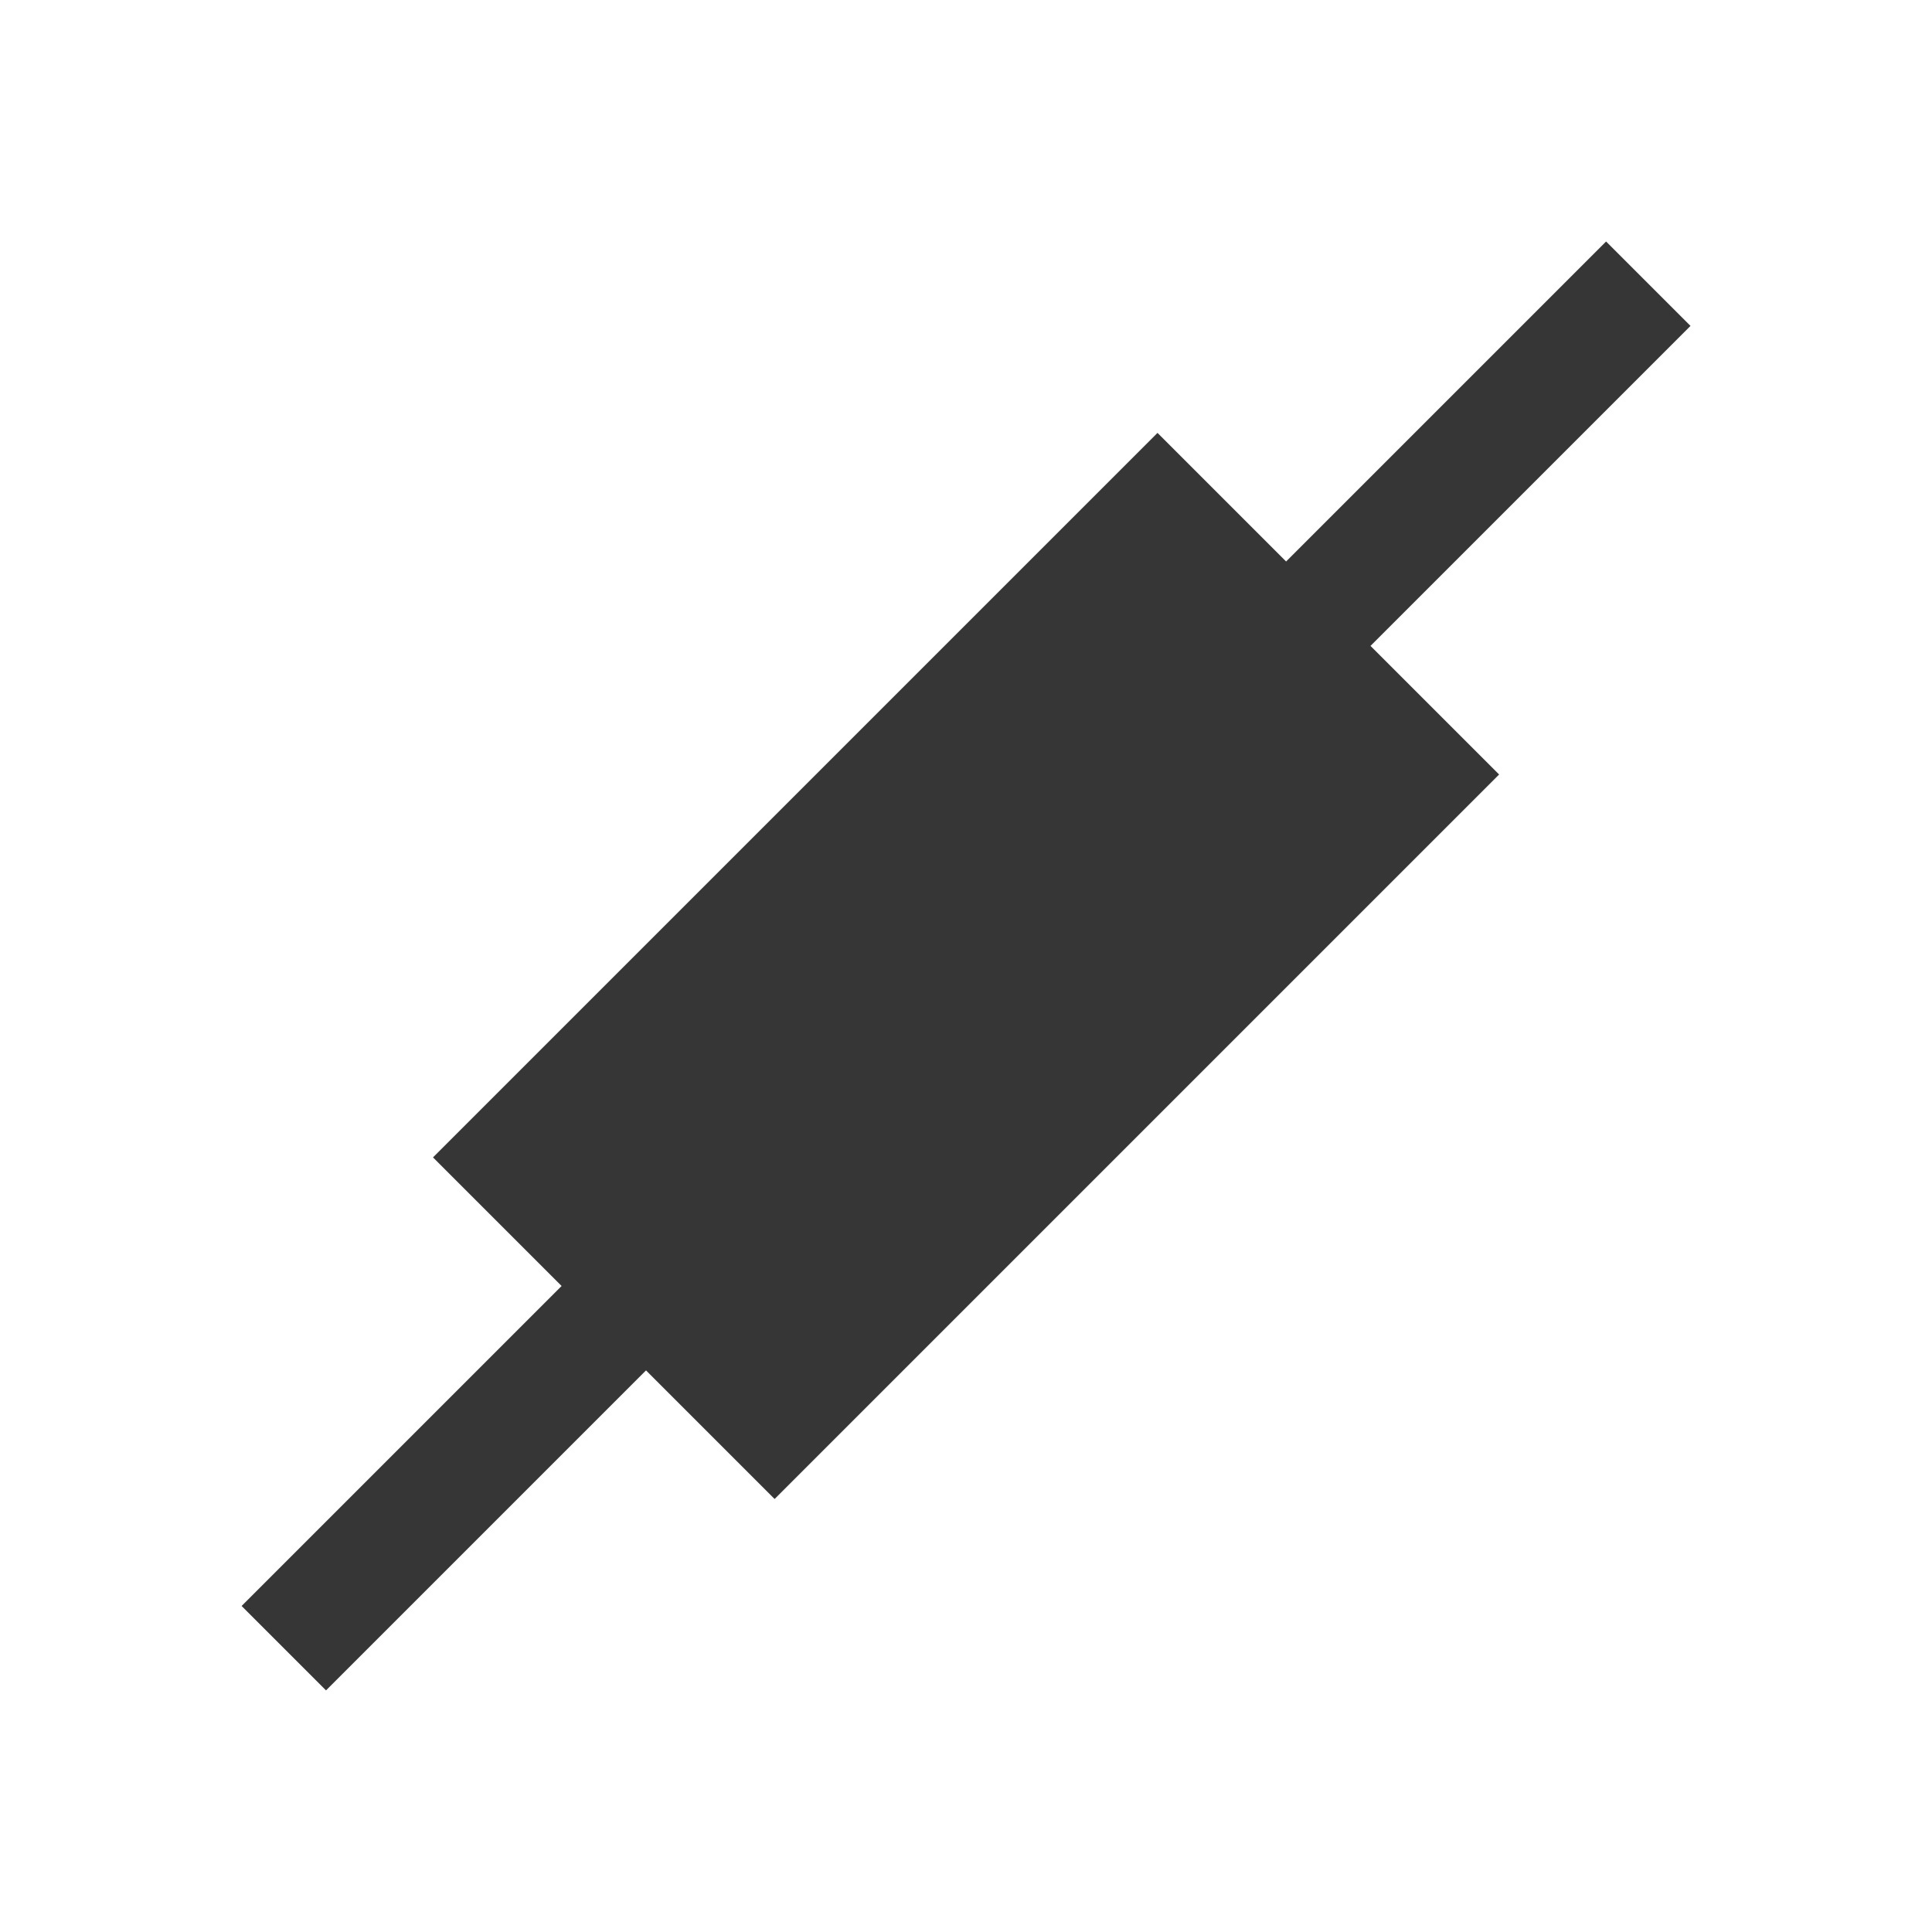 <?xml version="1.0" encoding="UTF-8"?>
<svg viewBox="0 0 16 16" xmlns="http://www.w3.org/2000/svg">
 <defs id="defs3051">
  <style id="current-color-scheme" type="text/css">.ColorScheme-Text {
        color:#363636;
      }</style>
 </defs>
 <path class="ColorScheme-Text" d="m13.301 2-2.65 2.65-1.065-1.065-6 6 1.065 1.065-2.65 2.65 0.699 0.699 2.65-2.65 1.065 1.065 6-6-1.065-1.065 2.65-2.65-0.699-0.699z" fill="currentColor"/>
</svg>
